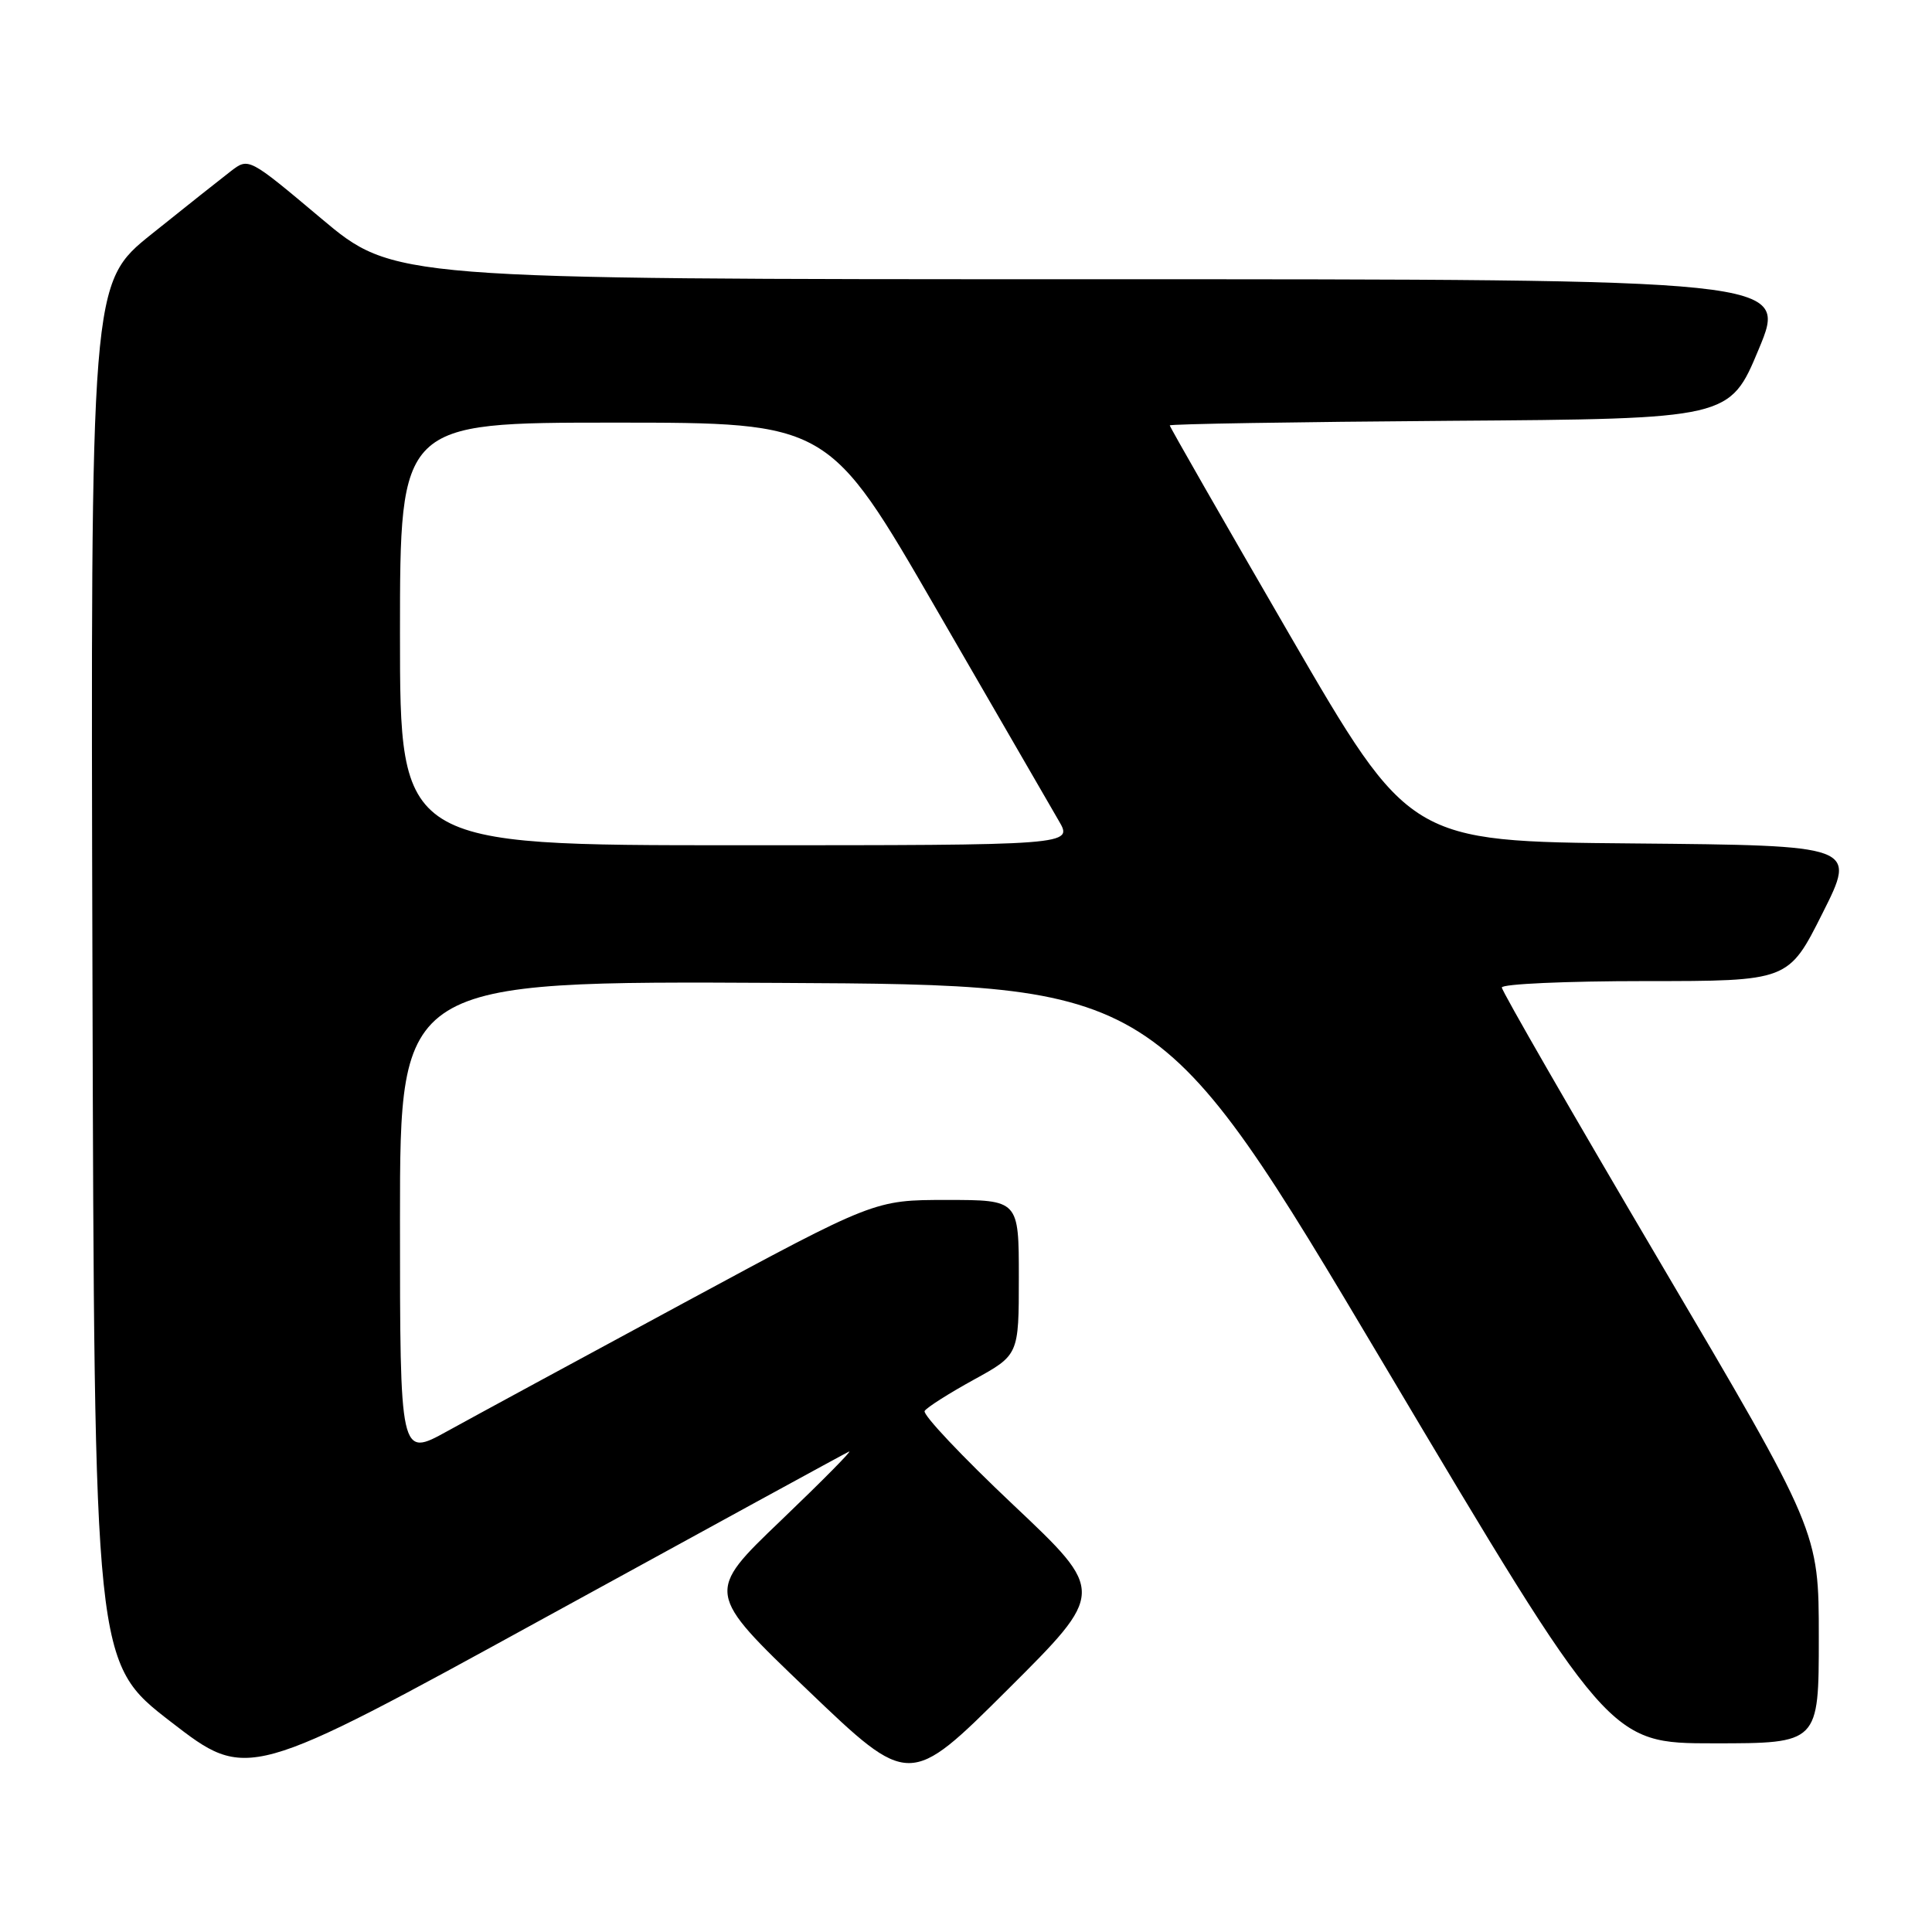 <?xml version="1.0" encoding="UTF-8" standalone="no"?>
<!DOCTYPE svg PUBLIC "-//W3C//DTD SVG 1.1//EN" "http://www.w3.org/Graphics/SVG/1.1/DTD/svg11.dtd" >
<svg xmlns="http://www.w3.org/2000/svg" xmlns:xlink="http://www.w3.org/1999/xlink" version="1.1" viewBox="0 0 256 256">
 <g >
 <path fill="currentColor"
d=" M 134.25 199.39 C 127.51 193.03 122.23 187.44 122.52 186.96 C 122.81 186.49 125.74 184.63 129.03 182.82 C 135.00 179.54 135.00 179.54 135.00 169.27 C 135.00 159.00 135.00 159.00 125.44 159.00 C 115.88 159.00 115.88 159.00 90.69 172.60 C 76.84 180.08 62.69 187.75 59.25 189.65 C 53.00 193.10 53.00 193.10 53.00 161.54 C 53.00 129.98 53.00 129.98 103.24 130.24 C 153.47 130.50 153.47 130.50 183.35 180.75 C 213.22 231.00 213.22 231.00 227.11 231.00 C 241.00 231.00 241.00 231.00 241.00 216.96 C 241.00 202.92 241.00 202.92 220.00 167.31 C 208.45 147.72 199.00 131.32 199.00 130.85 C 199.00 130.38 207.55 130.00 217.99 130.00 C 236.98 130.00 236.98 130.00 241.49 121.01 C 246.01 112.03 246.01 112.03 216.39 111.76 C 186.77 111.50 186.77 111.50 170.88 84.11 C 162.15 69.05 155.00 56.57 155.00 56.37 C 155.00 56.18 171.70 55.91 192.10 55.76 C 229.20 55.50 229.20 55.50 233.05 46.25 C 236.90 37.00 236.90 37.00 144.52 37.00 C 52.14 37.00 52.14 37.00 42.54 28.93 C 32.95 20.87 32.95 20.87 30.59 22.68 C 29.29 23.68 24.57 27.42 20.11 31.00 C 12.00 37.50 12.00 37.50 12.25 128.91 C 12.50 220.32 12.50 220.32 22.64 228.15 C 32.78 235.98 32.78 235.98 72.14 214.39 C 93.79 202.52 111.95 192.59 112.50 192.34 C 113.05 192.08 109.00 196.18 103.50 201.45 C 93.50 211.02 93.50 211.02 107.00 223.93 C 120.50 236.85 120.50 236.85 133.50 223.90 C 146.50 210.95 146.50 210.95 134.25 199.39 Z  M 53.00 84.00 C 53.00 56.00 53.00 56.00 81.39 56.00 C 109.79 56.00 109.79 56.00 124.09 80.75 C 131.96 94.36 139.25 106.96 140.29 108.75 C 142.20 112.00 142.20 112.00 97.60 112.00 C 53.00 112.00 53.00 112.00 53.00 84.00 Z "/>
</g>
</svg>
